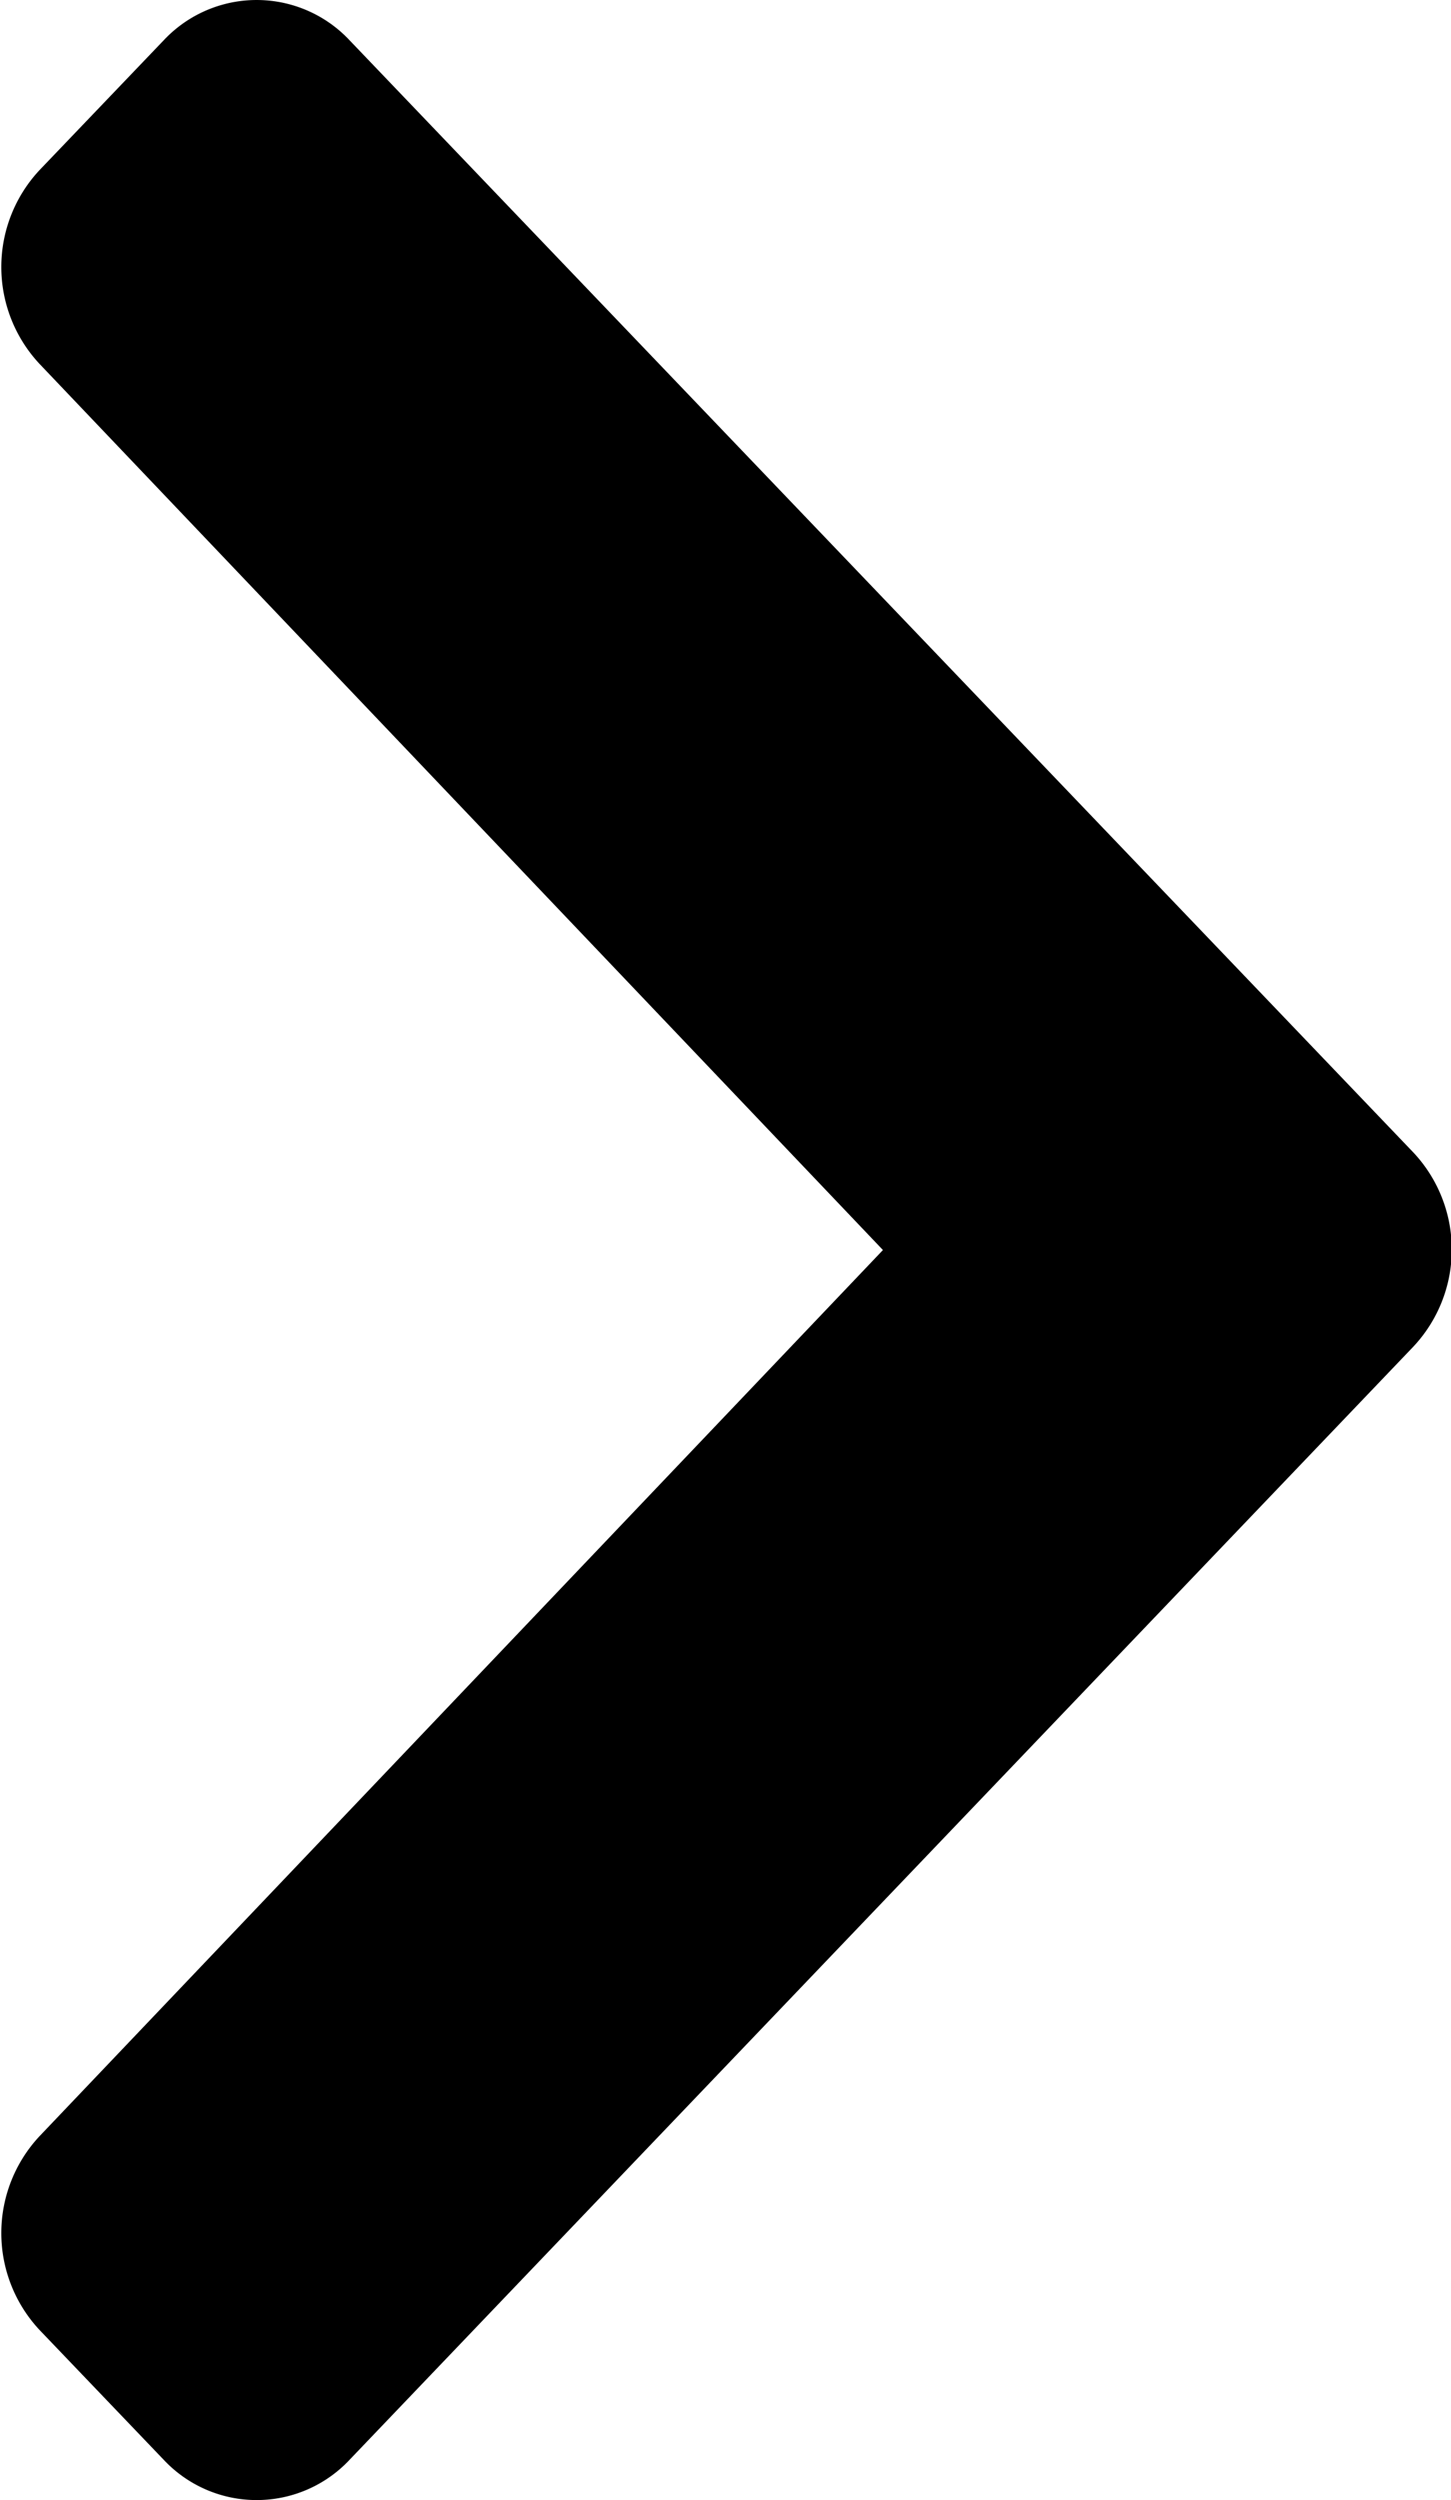 <svg xmlns="http://www.w3.org/2000/svg" width="6.253" height="10.768" viewBox="0 0 6.253 10.768"><path d="M33.582,43.46,29,48.252a.549.549,0,0,1-.8,0l-.535-.559a.611.611,0,0,1,0-.836l3.634-3.816-3.634-3.816a.611.611,0,0,1,0-.836l.535-.559a.549.549,0,0,1,.8,0l4.586,4.792A.611.611,0,0,1,33.582,43.46Z" transform="translate(-27.494 -37.657)"/></svg>
